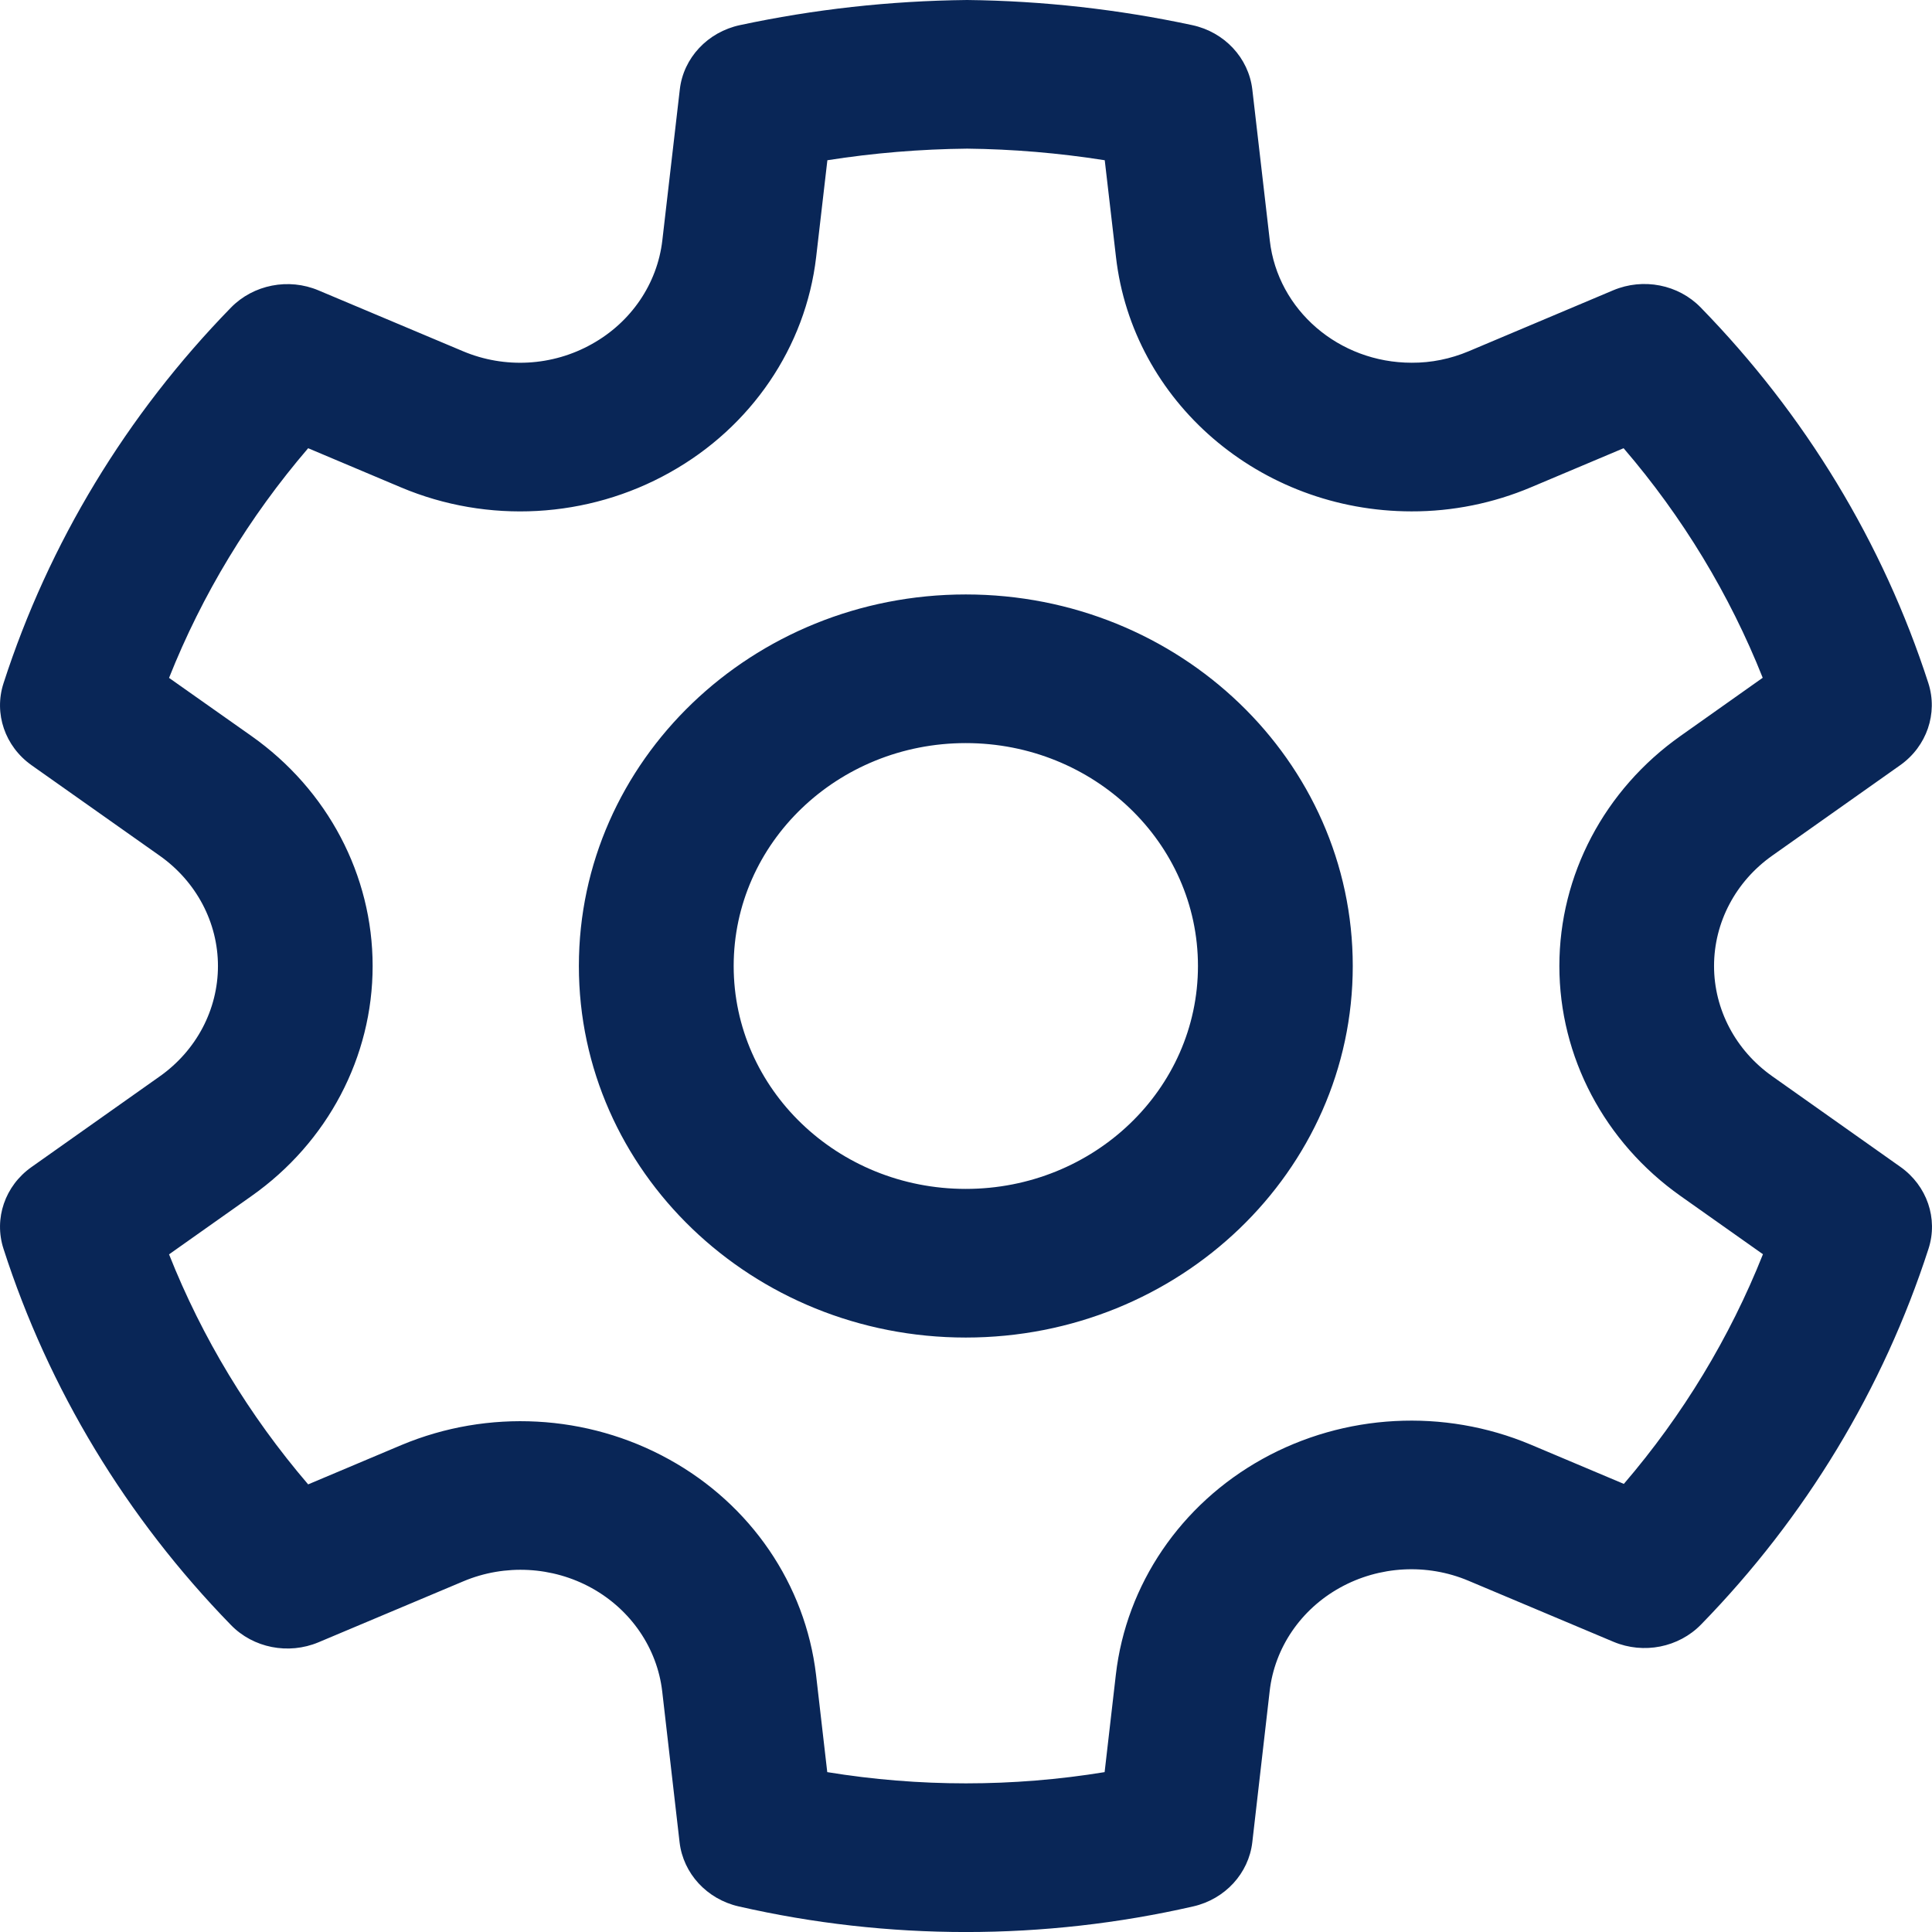 <svg width="16" height="16" viewBox="0 0 16 16" fill="none" xmlns="http://www.w3.org/2000/svg">
<path d="M8.009 0C8.636 0.007 9.261 0.077 9.873 0.208C10.14 0.265 10.34 0.479 10.371 0.74L10.516 1.993C10.582 2.568 11.088 3.004 11.691 3.004C11.853 3.005 12.013 2.972 12.163 2.909L13.36 2.404C13.609 2.299 13.9 2.356 14.085 2.547C14.95 3.434 15.595 4.497 15.97 5.658C16.05 5.908 15.957 6.18 15.738 6.336L14.677 7.086C14.374 7.3 14.195 7.639 14.195 8C14.195 8.36 14.374 8.699 14.677 8.913L15.739 9.664C15.959 9.82 16.052 10.092 15.971 10.342C15.596 11.502 14.953 12.566 14.088 13.453C13.902 13.644 13.612 13.701 13.363 13.597L12.161 13.091C11.817 12.946 11.423 12.968 11.098 13.148C10.773 13.328 10.556 13.646 10.515 14.004L10.371 15.257C10.341 15.515 10.145 15.728 9.882 15.788C8.644 16.071 7.355 16.071 6.117 15.788C5.854 15.728 5.658 15.515 5.628 15.257L5.484 14.006C5.442 13.649 5.225 13.332 4.901 13.152C4.576 12.972 4.182 12.951 3.839 13.095L2.637 13.601C2.388 13.705 2.097 13.648 1.912 13.457C1.047 12.569 0.403 11.504 0.029 10.342C-0.052 10.092 0.041 9.82 0.261 9.665L1.323 8.914C1.626 8.7 1.805 8.361 1.805 8C1.805 7.64 1.626 7.301 1.323 7.087L0.261 6.337C0.041 6.181 -0.052 5.909 0.029 5.659C0.404 4.498 1.048 3.434 1.913 2.547C2.099 2.357 2.39 2.3 2.638 2.405L3.835 2.909C4.179 3.054 4.575 3.033 4.902 2.849C5.227 2.668 5.443 2.35 5.485 1.992L5.63 0.74C5.66 0.479 5.861 0.265 6.128 0.208C6.741 0.077 7.366 0.007 8.009 0ZM8.009 1.231C7.621 1.235 7.234 1.267 6.852 1.327L6.759 2.129C6.672 2.875 6.221 3.537 5.547 3.913C4.868 4.294 4.04 4.34 3.32 4.036L2.552 3.712C2.063 4.282 1.674 4.924 1.4 5.614L2.082 6.095C2.714 6.541 3.086 7.248 3.086 8C3.086 8.753 2.714 9.46 2.083 9.905L1.4 10.388C1.674 11.079 2.063 11.722 2.552 12.293L3.325 11.967C4.042 11.667 4.864 11.711 5.541 12.086C6.218 12.46 6.669 13.121 6.758 13.869L6.851 14.676C7.611 14.8 8.388 14.8 9.148 14.676L9.241 13.869C9.327 13.122 9.778 12.458 10.456 12.082C11.134 11.706 11.958 11.662 12.675 11.963L13.448 12.289C13.937 11.719 14.326 11.076 14.6 10.387L13.918 9.905C13.287 9.459 12.914 8.752 12.914 8C12.914 7.247 13.287 6.54 13.917 6.095L14.598 5.613C14.324 4.924 13.935 4.281 13.446 3.712L12.68 4.035C12.368 4.167 12.03 4.236 11.689 4.235C10.433 4.234 9.379 3.326 9.242 2.128L9.149 1.327C8.768 1.267 8.385 1.235 8.009 1.231ZM7.998 4.923C9.768 4.923 11.203 6.301 11.203 8C11.203 9.699 9.768 11.077 7.998 11.077C6.229 11.077 4.794 9.699 4.794 8C4.794 6.301 6.229 4.923 7.998 4.923ZM7.998 6.154C6.937 6.154 6.076 6.98 6.076 8C6.076 9.02 6.937 9.846 7.998 9.846C9.06 9.846 9.921 9.02 9.921 8C9.921 6.98 9.06 6.154 7.998 6.154Z" fill="#092657"/>
</svg>
